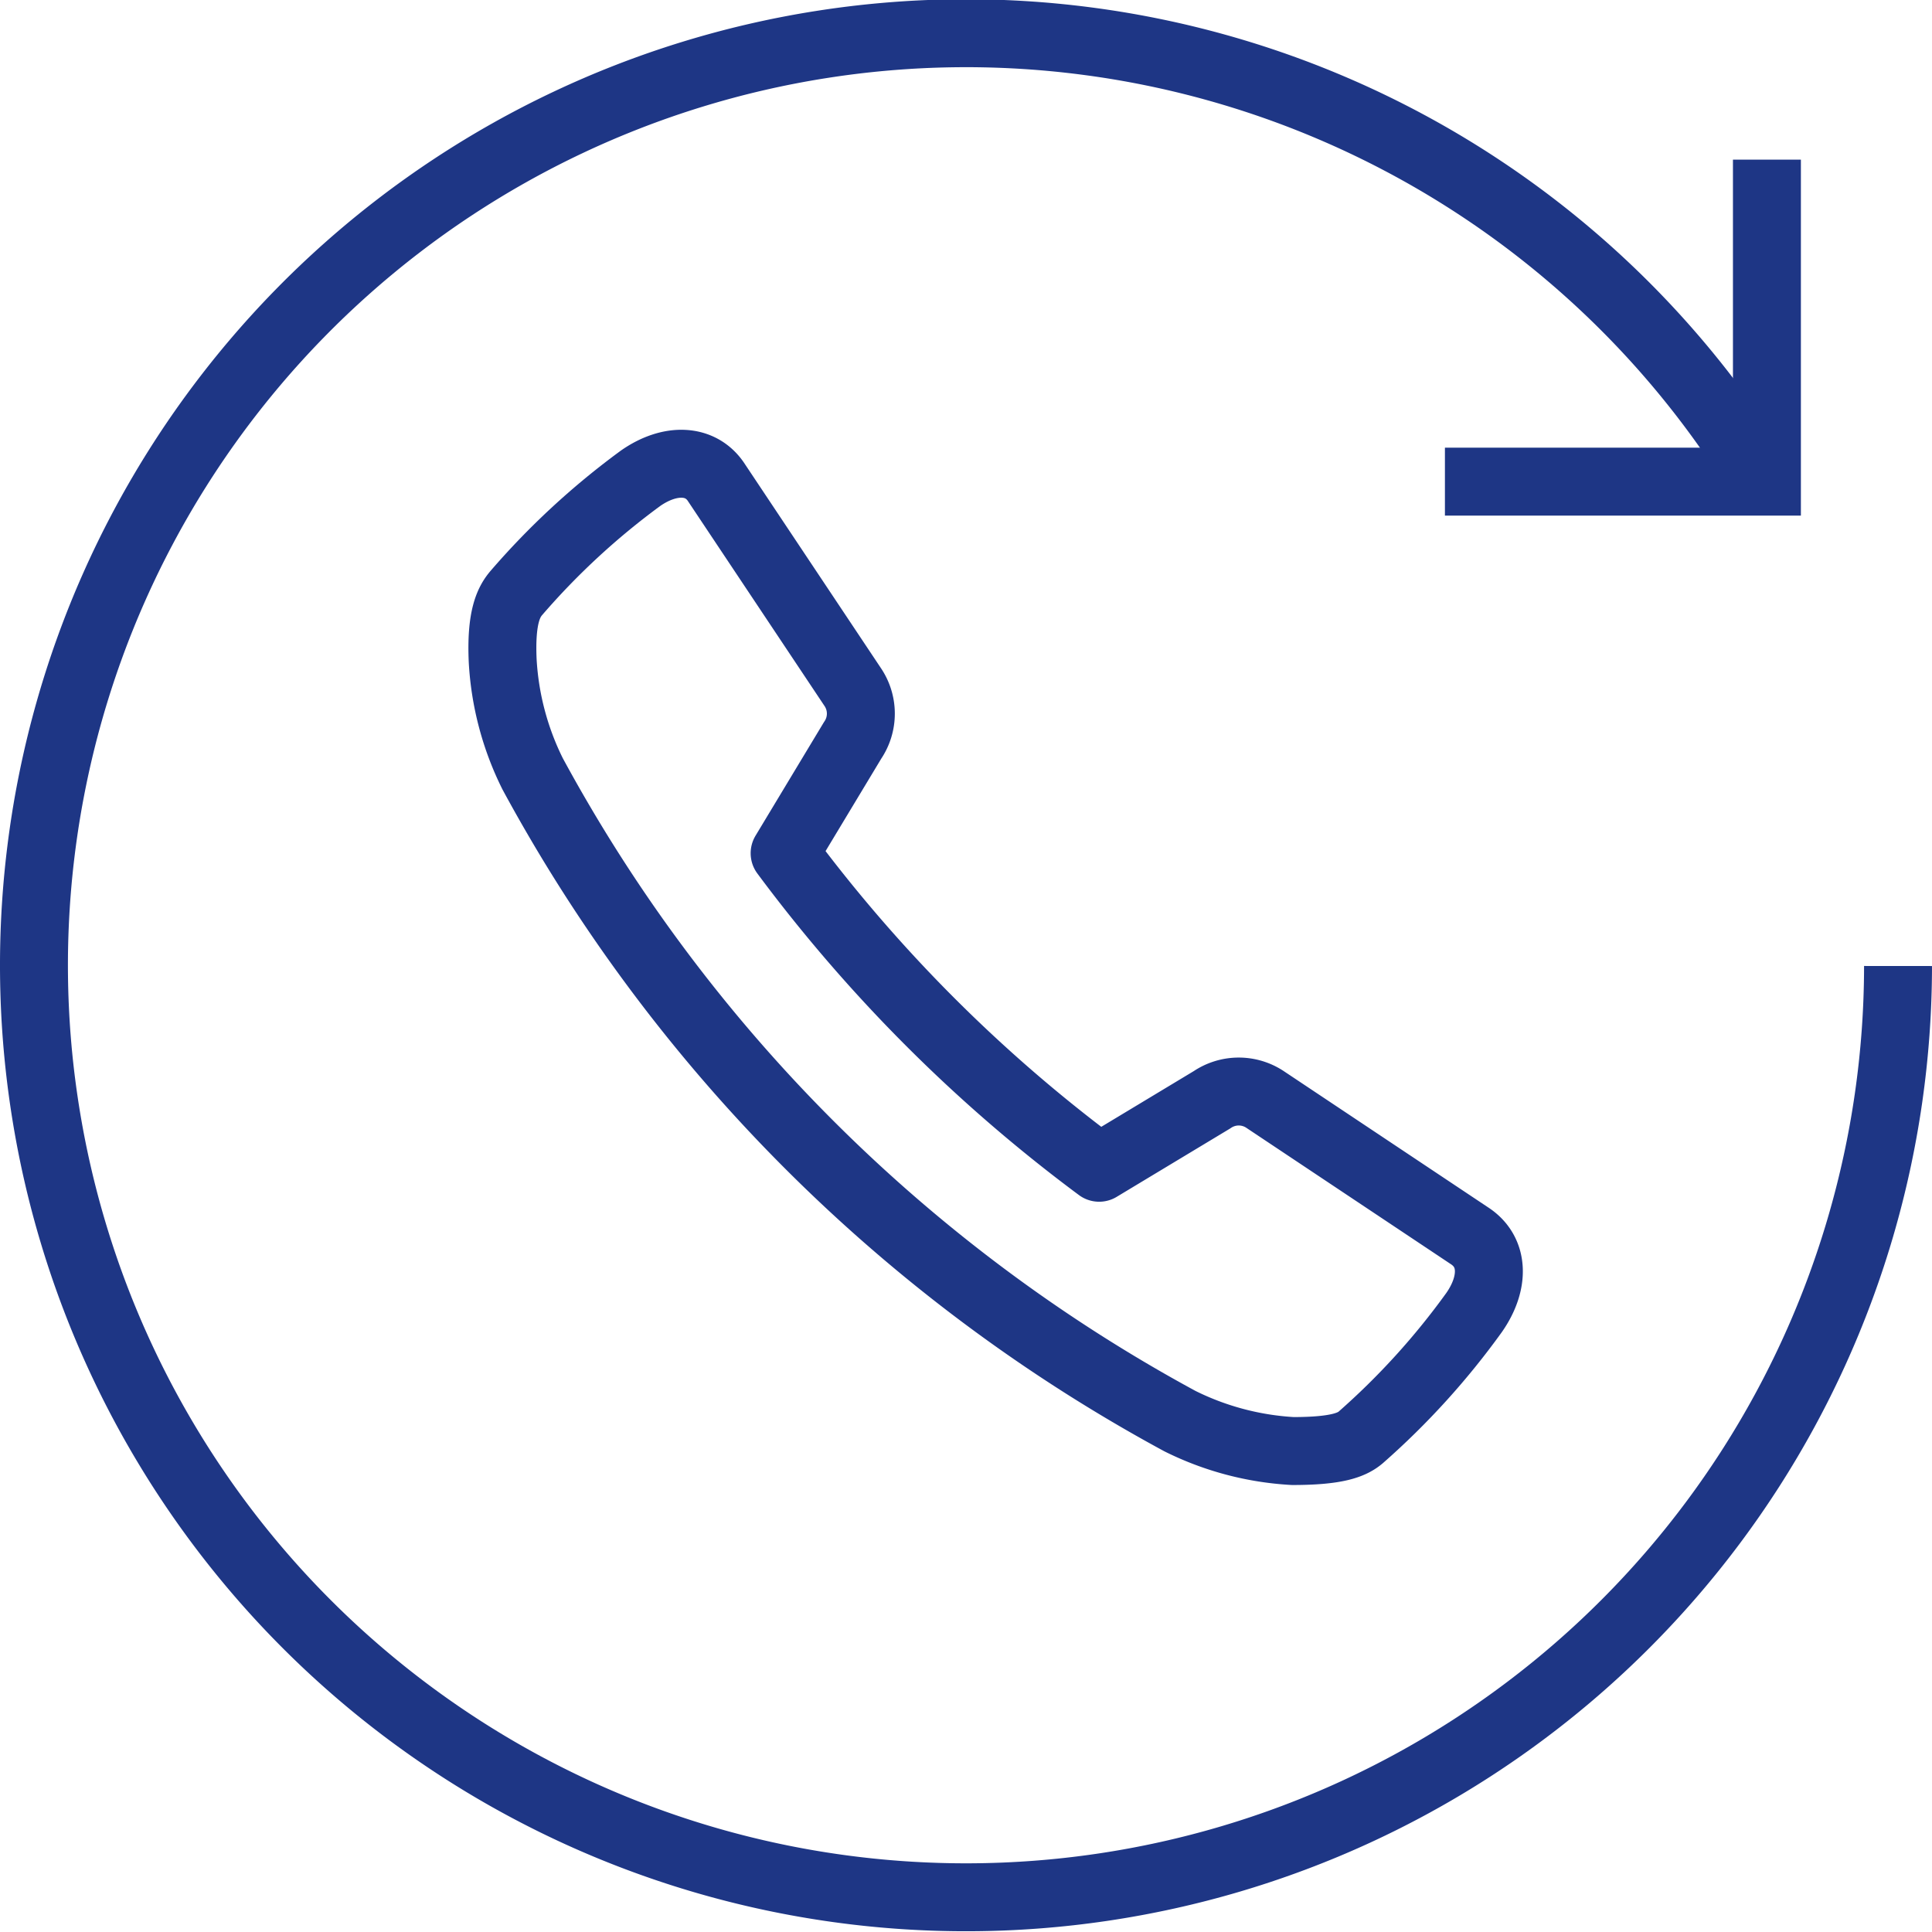 <svg xmlns="http://www.w3.org/2000/svg" viewBox="0 0 28.44 28.44"><defs><style>.cls-1,.cls-2{fill:none;stroke:#1e3685;fill-rule:evenodd;}.cls-1{stroke-linecap:round;stroke-linejoin:round;}.cls-2{stroke-miterlimit:22.93;}</style></defs><title>Ресурс 1</title><g id="Слой_2" data-name="Слой 2"><g id="Слой_1-2" data-name="Слой 1"><path class="cls-1" d="M21.63,18.19l-3-2a.7.7,0,0,0-.79,0l-1.66,1a22.39,22.39,0,0,1-4.63-4.63l1-1.66a.7.7,0,0,0,0-.79l-2-3c-.23-.36-.69-.37-1.12-.07A11,11,0,0,0,7.6,8.73c-.11.13-.23.35-.2,1a4.26,4.26,0,0,0,.44,1.66,23.62,23.62,0,0,0,9.53,9.53,4.26,4.26,0,0,0,1.66.44c.65,0,.87-.09,1-.2a11,11,0,0,0,1.67-1.84C22,18.89,22,18.43,21.63,18.19Z"/><path class="cls-2" d="M27.94,14.22a13.72,13.72,0,1,1-2.31-7.63"/><polyline class="cls-2" points="26.01 2.35 26.01 7.09 21.27 7.09"/></g></g></svg>
